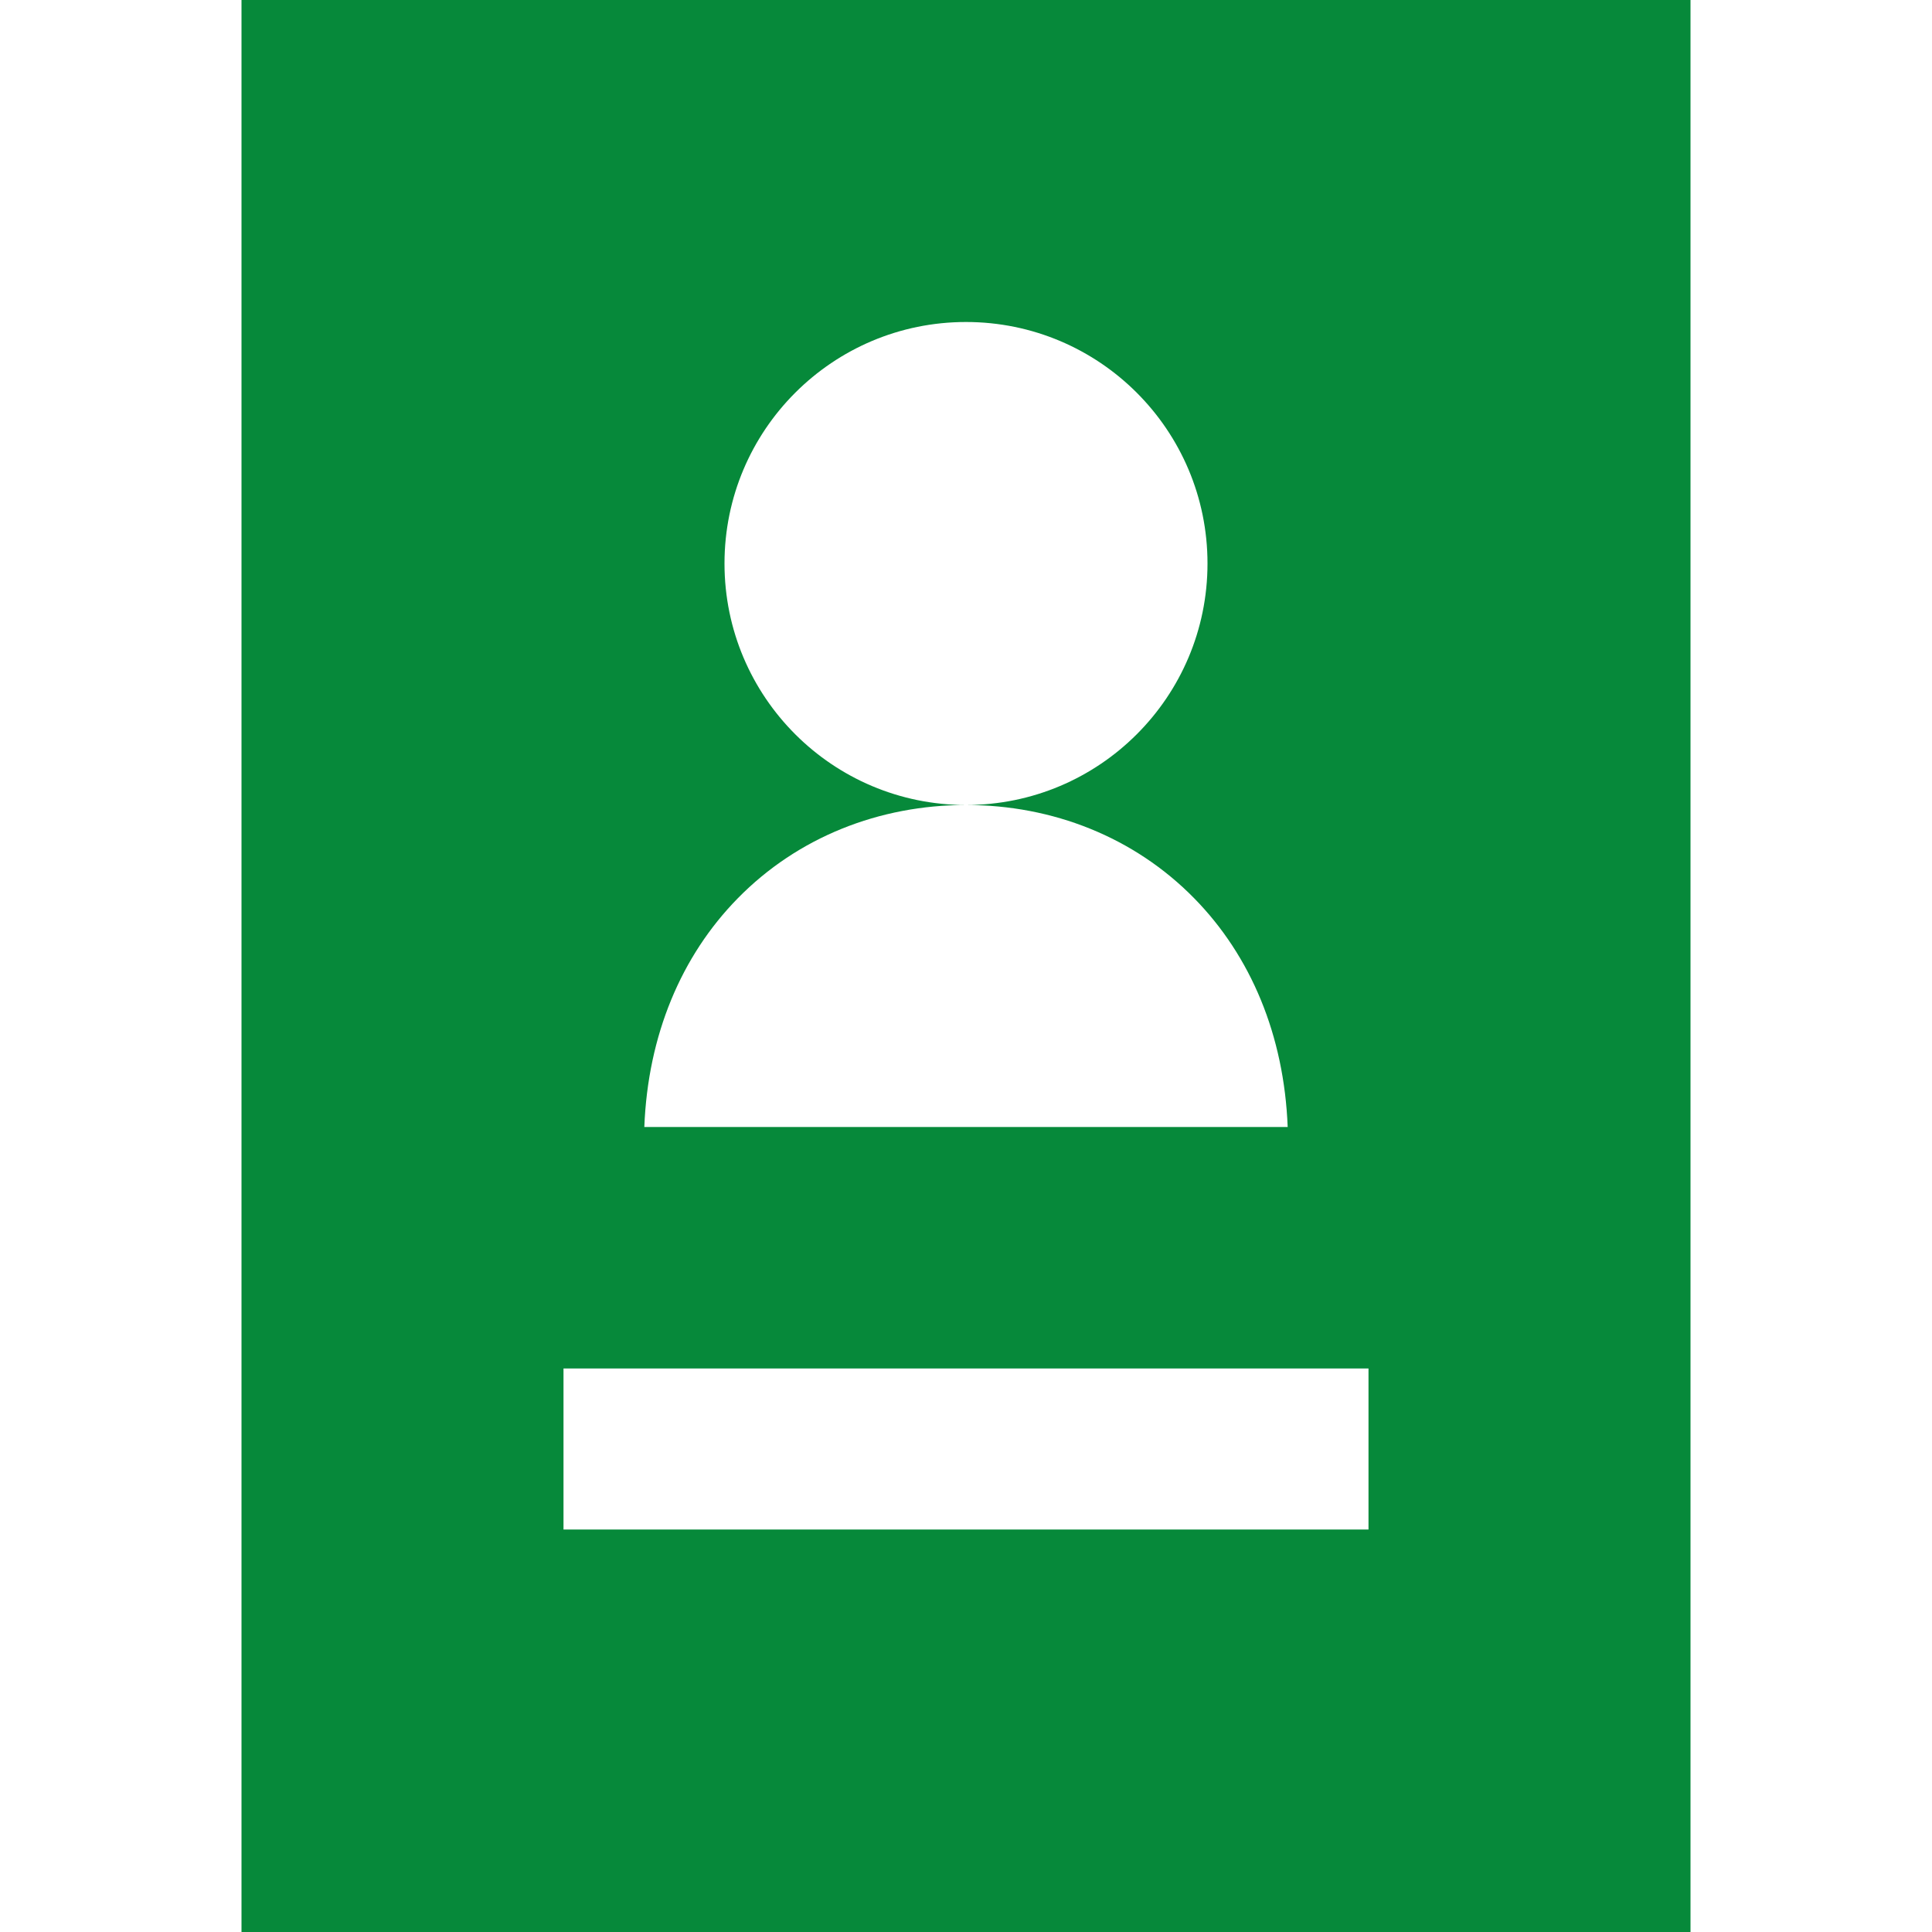 <svg id="ProfileFilledGreen" width="24" height="24" viewBox="0 0 24 24" fill="none" xmlns="http://www.w3.org/2000/svg">
<path fill-rule="evenodd" clip-rule="evenodd" d="M3 0V24H21V0H3ZM12 10C13.657 10 15 8.657 15 7C15 5.343 13.657 4 12 4C10.343 4 9 5.343 9 7C9 8.657 10.343 10 12 10ZM12 10C10.921 10 9.908 10.401 9.165 11.159C8.461 11.876 8.048 12.862 8.004 14H15.996C15.952 12.862 15.539 11.876 14.835 11.159C14.092 10.401 13.079 10 12 10ZM7 17V19H17V17H7Z" fill="#06893A"/>
</svg>
